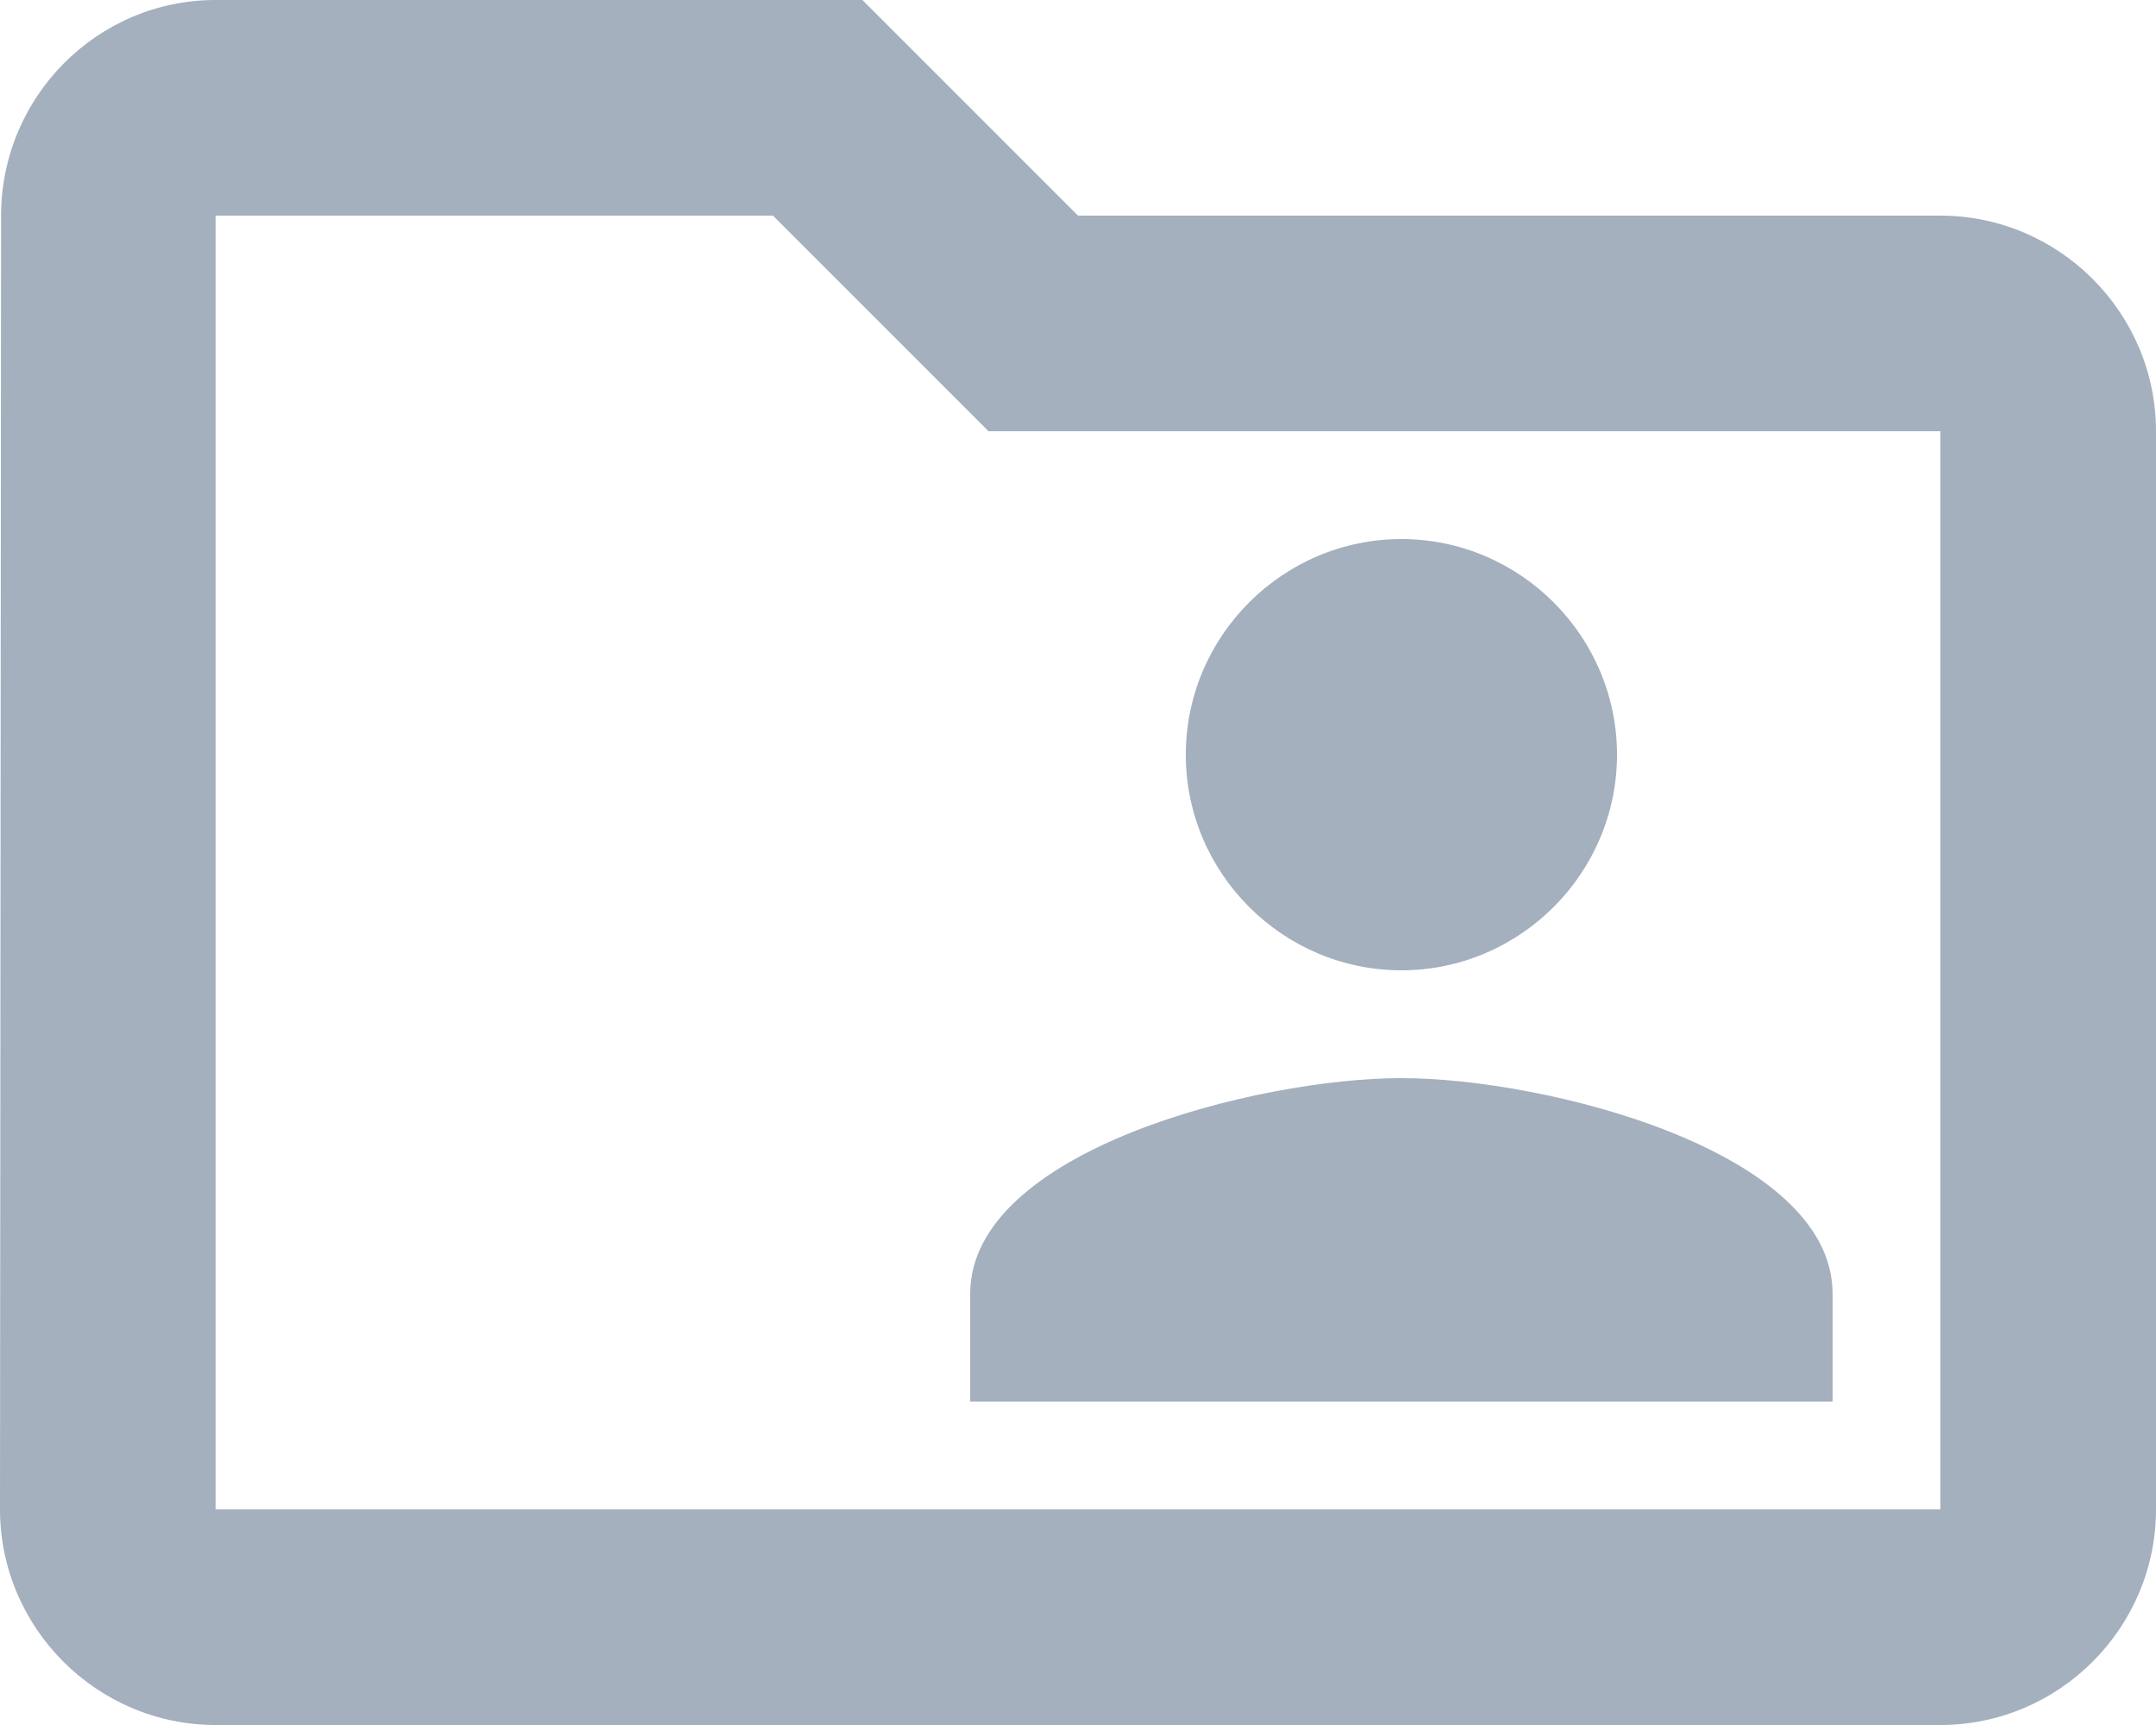 <svg xmlns="http://www.w3.org/2000/svg" width="20" height="16" viewBox="0 0 20 16">
    <path fill="#A4B0BE" fill-rule="nonzero" d="M18 2c1.1 0 2 .9 2 2v10c0 1.1-.9 2-2 2H2c-1.1 0-2-.9-2-2L.01 2C.01.9.9 0 2 0h6l2 2h8zm-5 7c-1.1 0-2-.9-2-2s.9-2 2-2 2 .9 2 2-.9 2-2 2zm-4 4v-1c0-1.33 2.67-2 4-2s4 .67 4 2v1H9zm9 1V4H9.17l-2-2H2v12h16z"/>
</svg>
